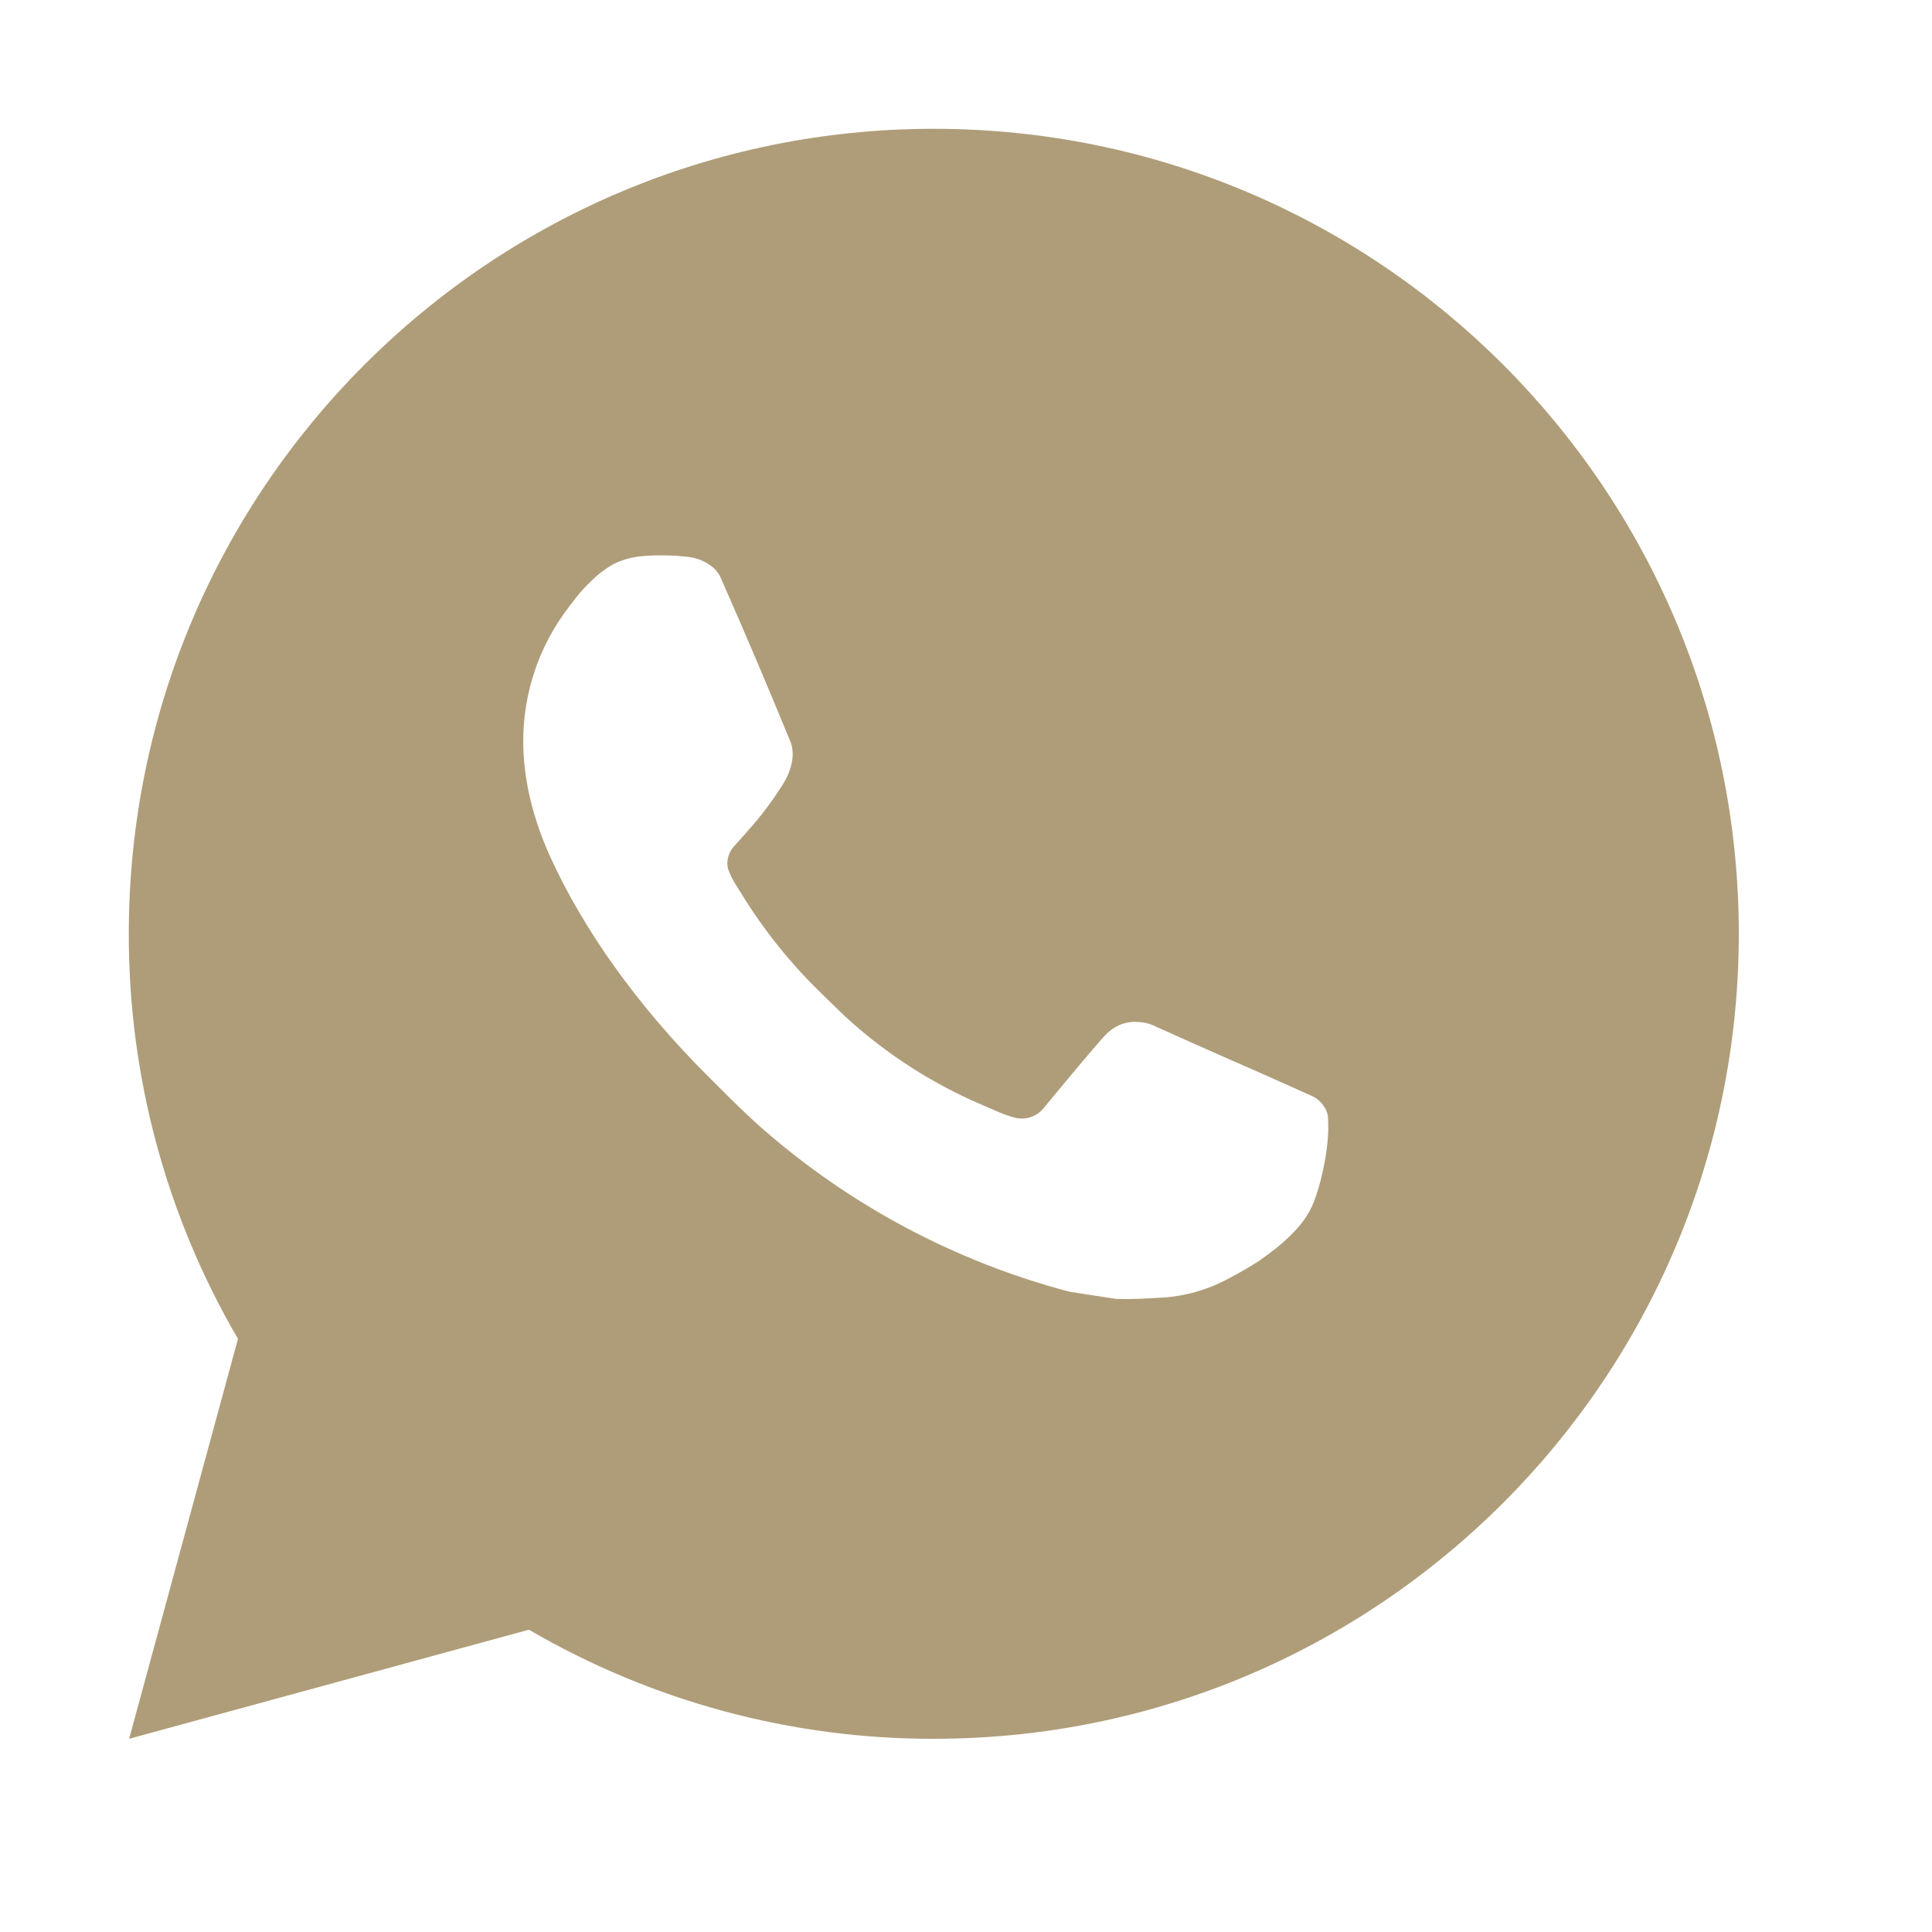 <svg width="30" height="30" viewBox="0 0 30 30" fill="none" xmlns="http://www.w3.org/2000/svg">
<g clip-path="url(#clip0_78_34)">
<path d="M2.005 27L3.695 20.79C2.581 18.881 1.996 16.71 2 14.5C2 7.596 7.596 2 14.5 2C21.404 2 27 7.596 27 14.5C27 21.404 21.404 27 14.5 27C12.291 27.004 10.121 26.419 8.213 25.306L2.005 27ZM9.989 8.635C9.827 8.645 9.67 8.688 9.525 8.76C9.389 8.837 9.266 8.933 9.158 9.045C9.008 9.186 8.923 9.309 8.831 9.428C8.369 10.029 8.121 10.767 8.125 11.525C8.128 12.137 8.288 12.734 8.538 13.291C9.049 14.419 9.89 15.613 11.001 16.719C11.269 16.985 11.53 17.253 11.811 17.501C13.191 18.716 14.834 19.591 16.611 20.059L17.323 20.168C17.554 20.18 17.785 20.163 18.017 20.151C18.382 20.133 18.737 20.034 19.059 19.863C19.266 19.753 19.364 19.698 19.538 19.587C19.538 19.587 19.591 19.552 19.694 19.475C19.863 19.35 19.966 19.261 20.106 19.115C20.21 19.008 20.3 18.881 20.369 18.738C20.466 18.534 20.564 18.145 20.604 17.821C20.634 17.574 20.625 17.439 20.621 17.355C20.616 17.221 20.505 17.082 20.384 17.024L19.656 16.698C19.656 16.698 18.569 16.224 17.905 15.921C17.835 15.891 17.76 15.873 17.684 15.87C17.598 15.861 17.512 15.871 17.43 15.898C17.349 15.926 17.274 15.97 17.211 16.029V16.026C17.205 16.026 17.121 16.098 16.218 17.192C16.166 17.262 16.094 17.315 16.012 17.344C15.93 17.373 15.842 17.377 15.758 17.355C15.676 17.333 15.596 17.306 15.519 17.273C15.364 17.207 15.31 17.183 15.204 17.136L15.197 17.134C14.482 16.822 13.82 16.4 13.235 15.884C13.078 15.746 12.931 15.596 12.781 15.451C12.29 14.98 11.861 14.447 11.506 13.866L11.432 13.748C11.38 13.668 11.337 13.582 11.305 13.491C11.258 13.307 11.381 13.16 11.381 13.16C11.381 13.16 11.685 12.828 11.826 12.648C11.944 12.498 12.054 12.342 12.155 12.181C12.303 11.944 12.349 11.7 12.271 11.511C11.921 10.656 11.559 9.805 11.186 8.96C11.113 8.793 10.894 8.672 10.695 8.649C10.627 8.641 10.56 8.634 10.492 8.629C10.325 8.62 10.156 8.622 9.989 8.634V8.635Z" fill="#AF9D79"/>
</g>
<defs>
<clipPath id="clip0_78_34">
<rect width="30" height="30" fill="white"/>
</clipPath>
</defs>
</svg>
